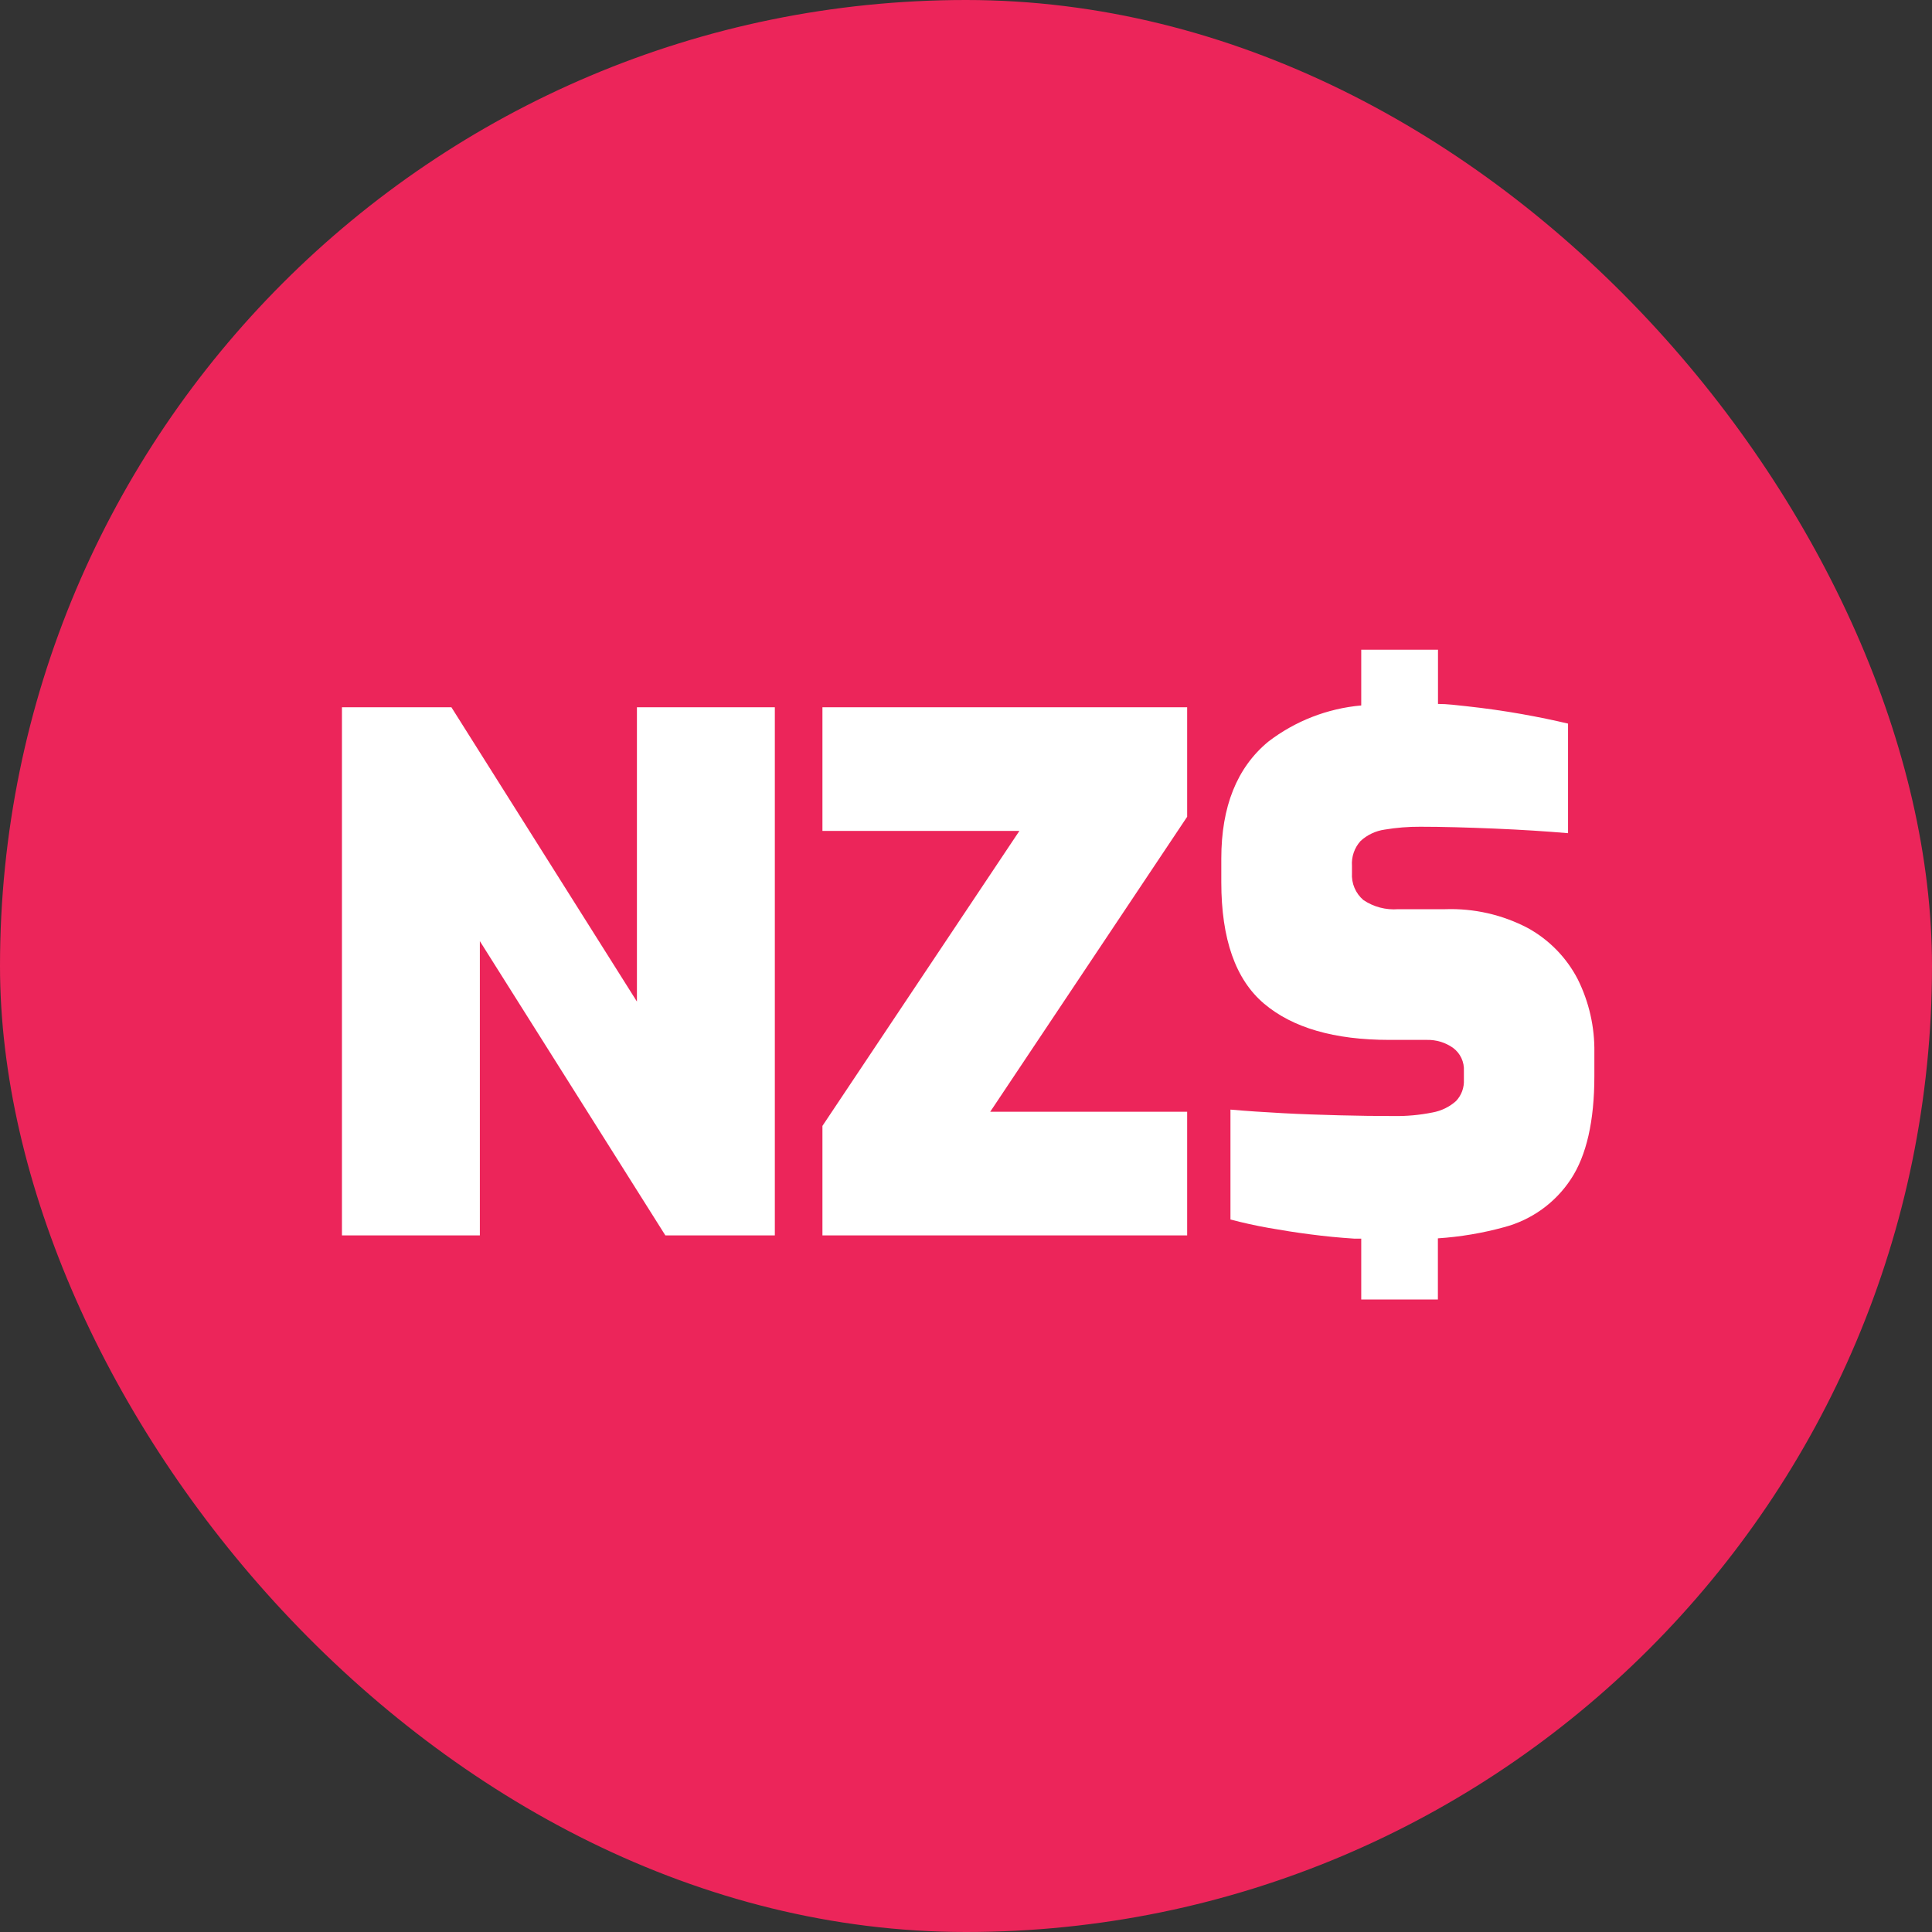<svg width="113" height="113" viewBox="0 0 113 113" fill="none" xmlns="http://www.w3.org/2000/svg">
<rect x="0" y="0" width="113" height="113" fill="#333333" stroke="none"/>
<rect width="113" height="113" rx="56.5" fill="#EC255A"/>
<g clip-path="url(#clip0_950_110)">
<path d="M79.617 72.447H79.218C78.347 72.391 77.489 72.308 76.642 72.196C75.802 72.089 74.985 71.958 74.21 71.821C73.435 71.684 72.684 71.517 71.968 71.326V64.899C72.91 64.983 73.93 65.048 75.021 65.108C76.112 65.168 77.227 65.203 78.347 65.233C79.468 65.263 80.517 65.275 81.489 65.275C82.262 65.289 83.033 65.219 83.79 65.066C84.3 64.974 84.775 64.743 85.162 64.398C85.318 64.233 85.44 64.037 85.519 63.823C85.598 63.608 85.632 63.38 85.621 63.153V62.652C85.637 62.387 85.587 62.123 85.475 61.884C85.362 61.644 85.191 61.437 84.977 61.281C84.531 60.97 83.999 60.81 83.457 60.822H81.257C78.045 60.822 75.605 60.116 73.936 58.705C72.266 57.294 71.432 54.923 71.432 51.593V50.221C71.432 47.177 72.346 44.898 74.174 43.383C75.749 42.172 77.638 41.436 79.617 41.261V38H84.106V41.172C84.667 41.172 85.221 41.249 85.746 41.303C86.897 41.428 87.981 41.583 88.989 41.762C89.997 41.941 90.909 42.132 91.713 42.322V48.731C90.438 48.624 89.001 48.528 87.409 48.463C85.817 48.397 84.369 48.355 83.069 48.355C82.372 48.351 81.676 48.407 80.988 48.522C80.46 48.596 79.967 48.829 79.576 49.19C79.399 49.386 79.263 49.617 79.177 49.867C79.091 50.116 79.056 50.381 79.075 50.645V51.062C79.056 51.359 79.106 51.657 79.222 51.931C79.338 52.205 79.516 52.448 79.742 52.642C80.34 53.045 81.057 53.234 81.775 53.178H84.524C86.206 53.119 87.874 53.499 89.365 54.282C90.607 54.967 91.619 56.004 92.274 57.262C92.941 58.598 93.277 60.074 93.252 61.567V62.938C93.252 65.567 92.793 67.582 91.88 68.965C90.967 70.355 89.572 71.357 87.964 71.779C86.701 72.125 85.407 72.342 84.1 72.429V76.006H79.617V72.429V72.447ZM20 72.256V41.368H26.403L37.253 58.58V41.368H45.319V72.256H38.916L28.066 55.045V72.256H20ZM48.103 72.256V65.853L59.622 48.6H48.103V41.368H69.435V47.771L57.916 65.025H69.435V72.256H48.103Z" fill="white"/>
</g>
<defs>
<clipPath id="clip0_950_110">
<rect width="73.258" height="38" fill="white" transform="translate(20 38)"/>
</clipPath>
</defs>
</svg>
